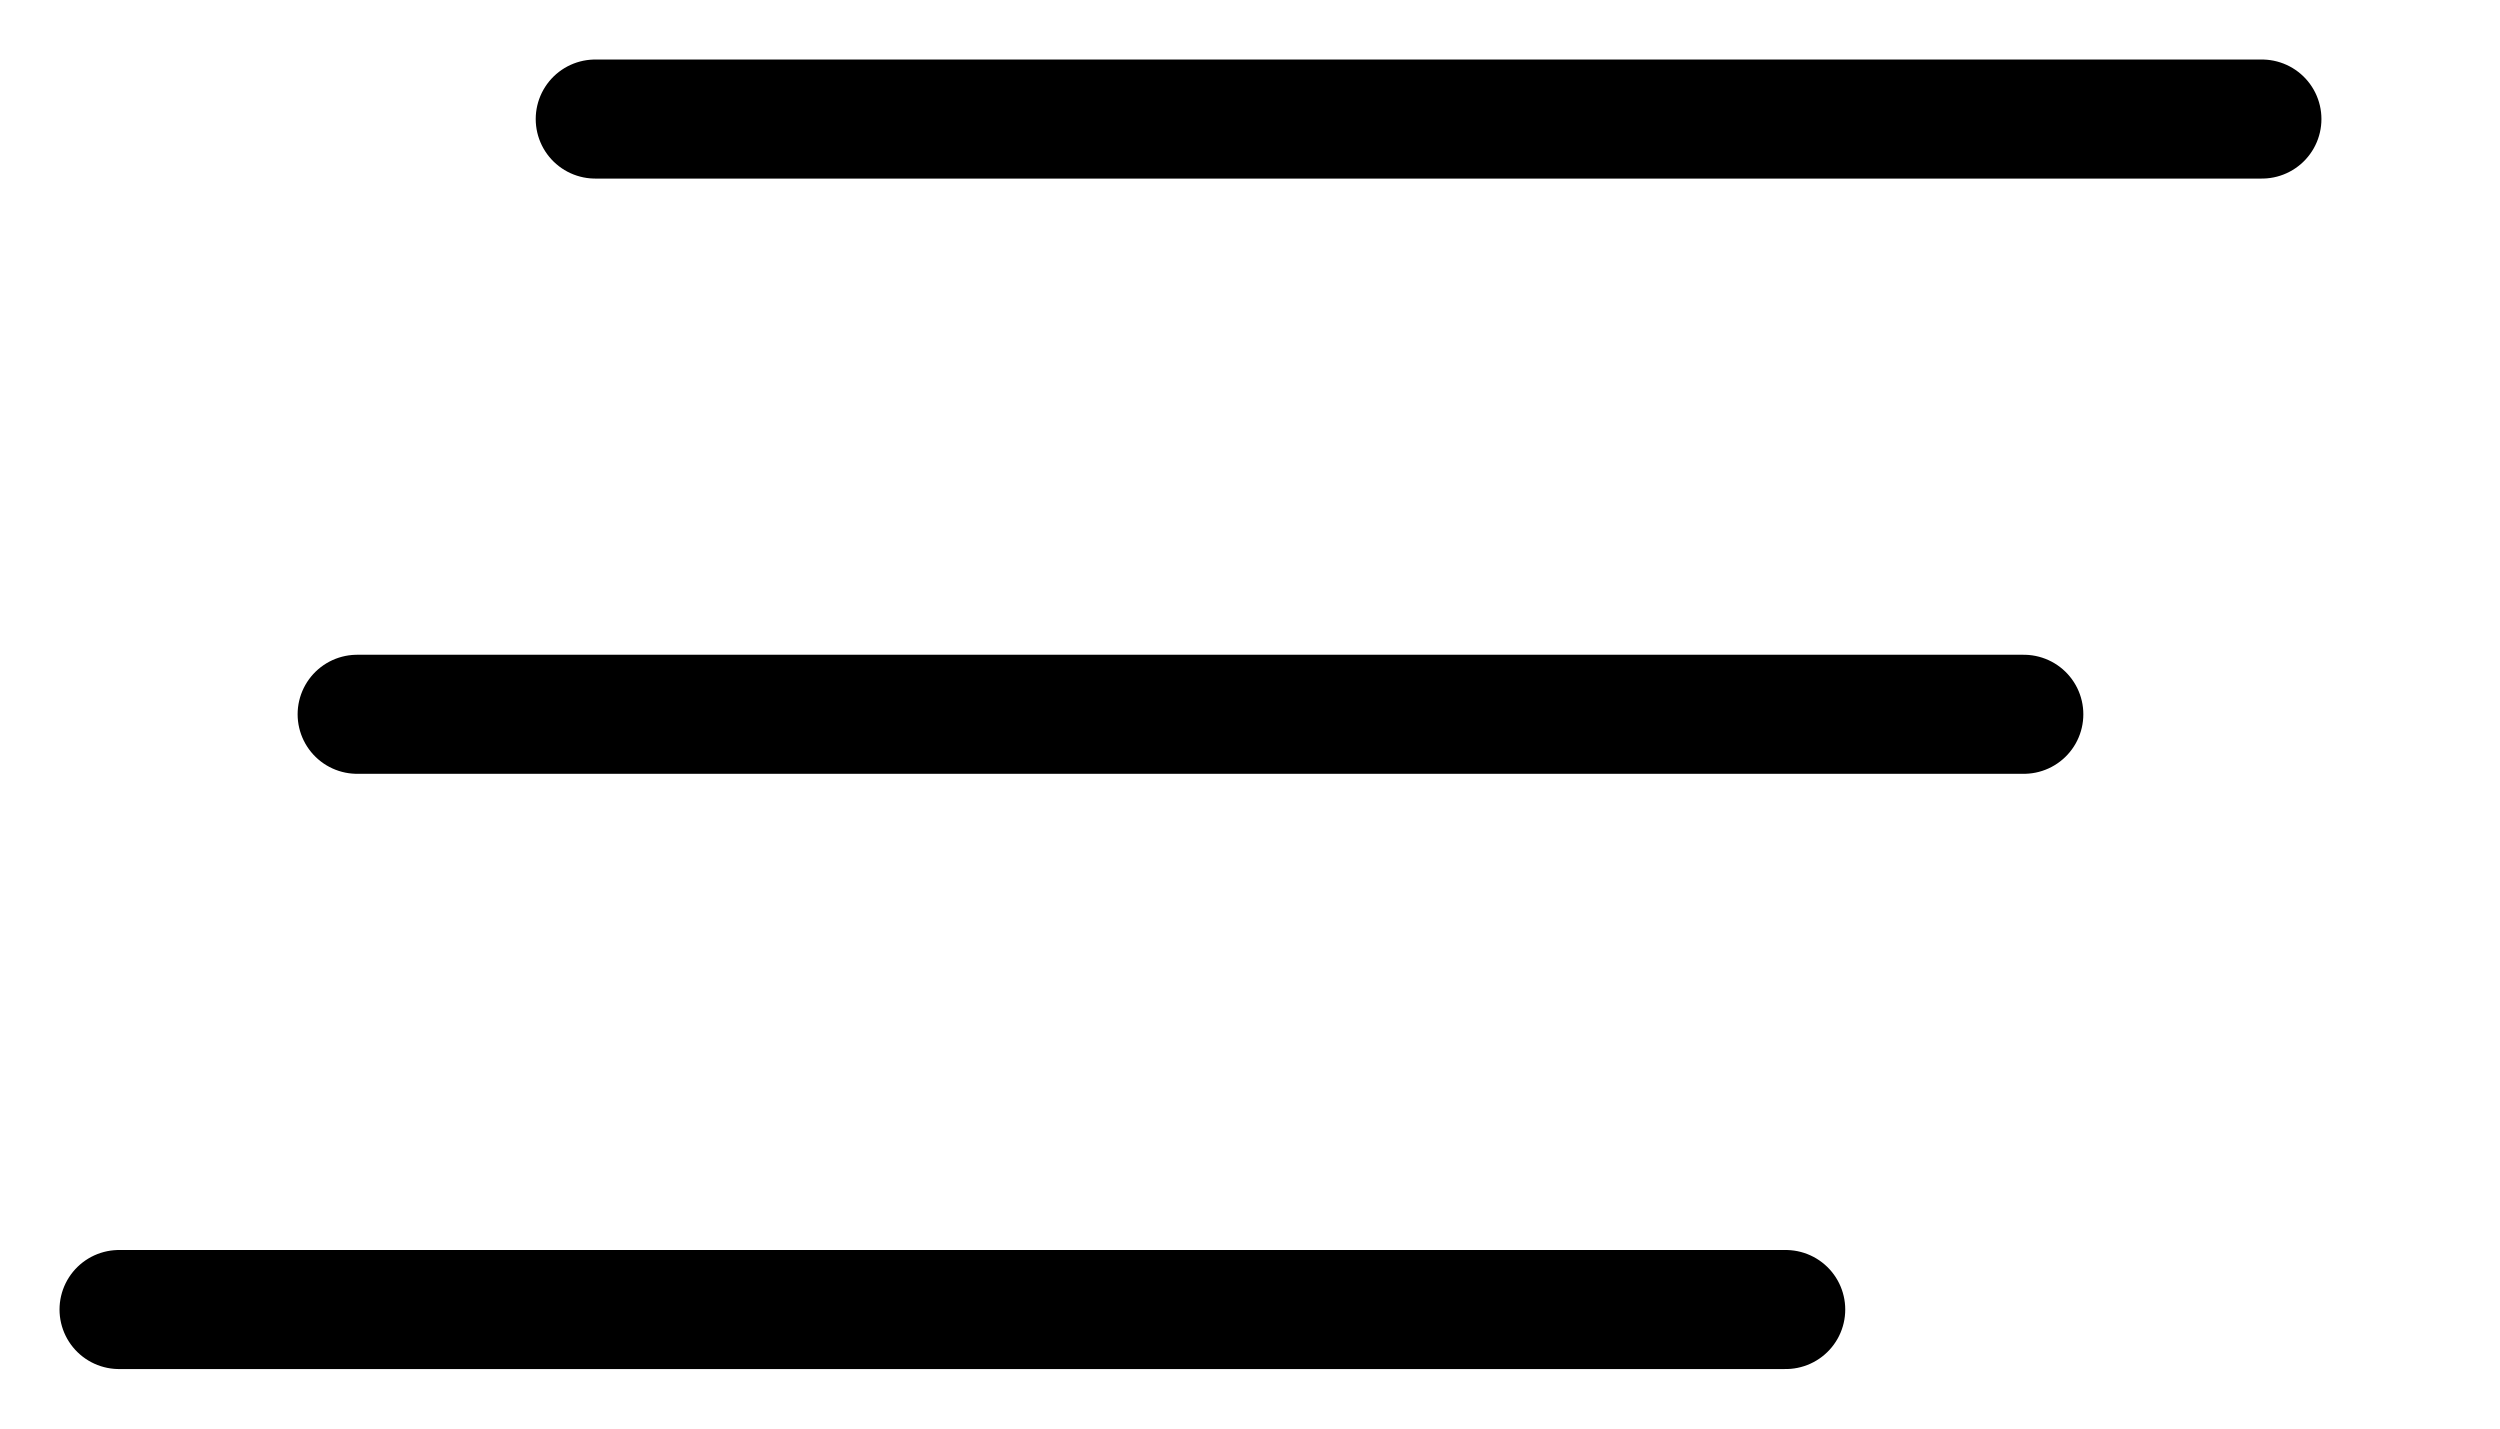 <svg version="1.1"
xmlns="http://www.w3.org/2000/svg"
width="21" height="12" 
preserveAspectRation="none" 
style="stroke: black; stroke-width: 1px; stroke-linecap: round;" >
    
    <polyline points="5,1 19,1" />
    
    <polyline points="3,6 17,6" />
    
    <polyline points="1,11 15,11" />

</svg>